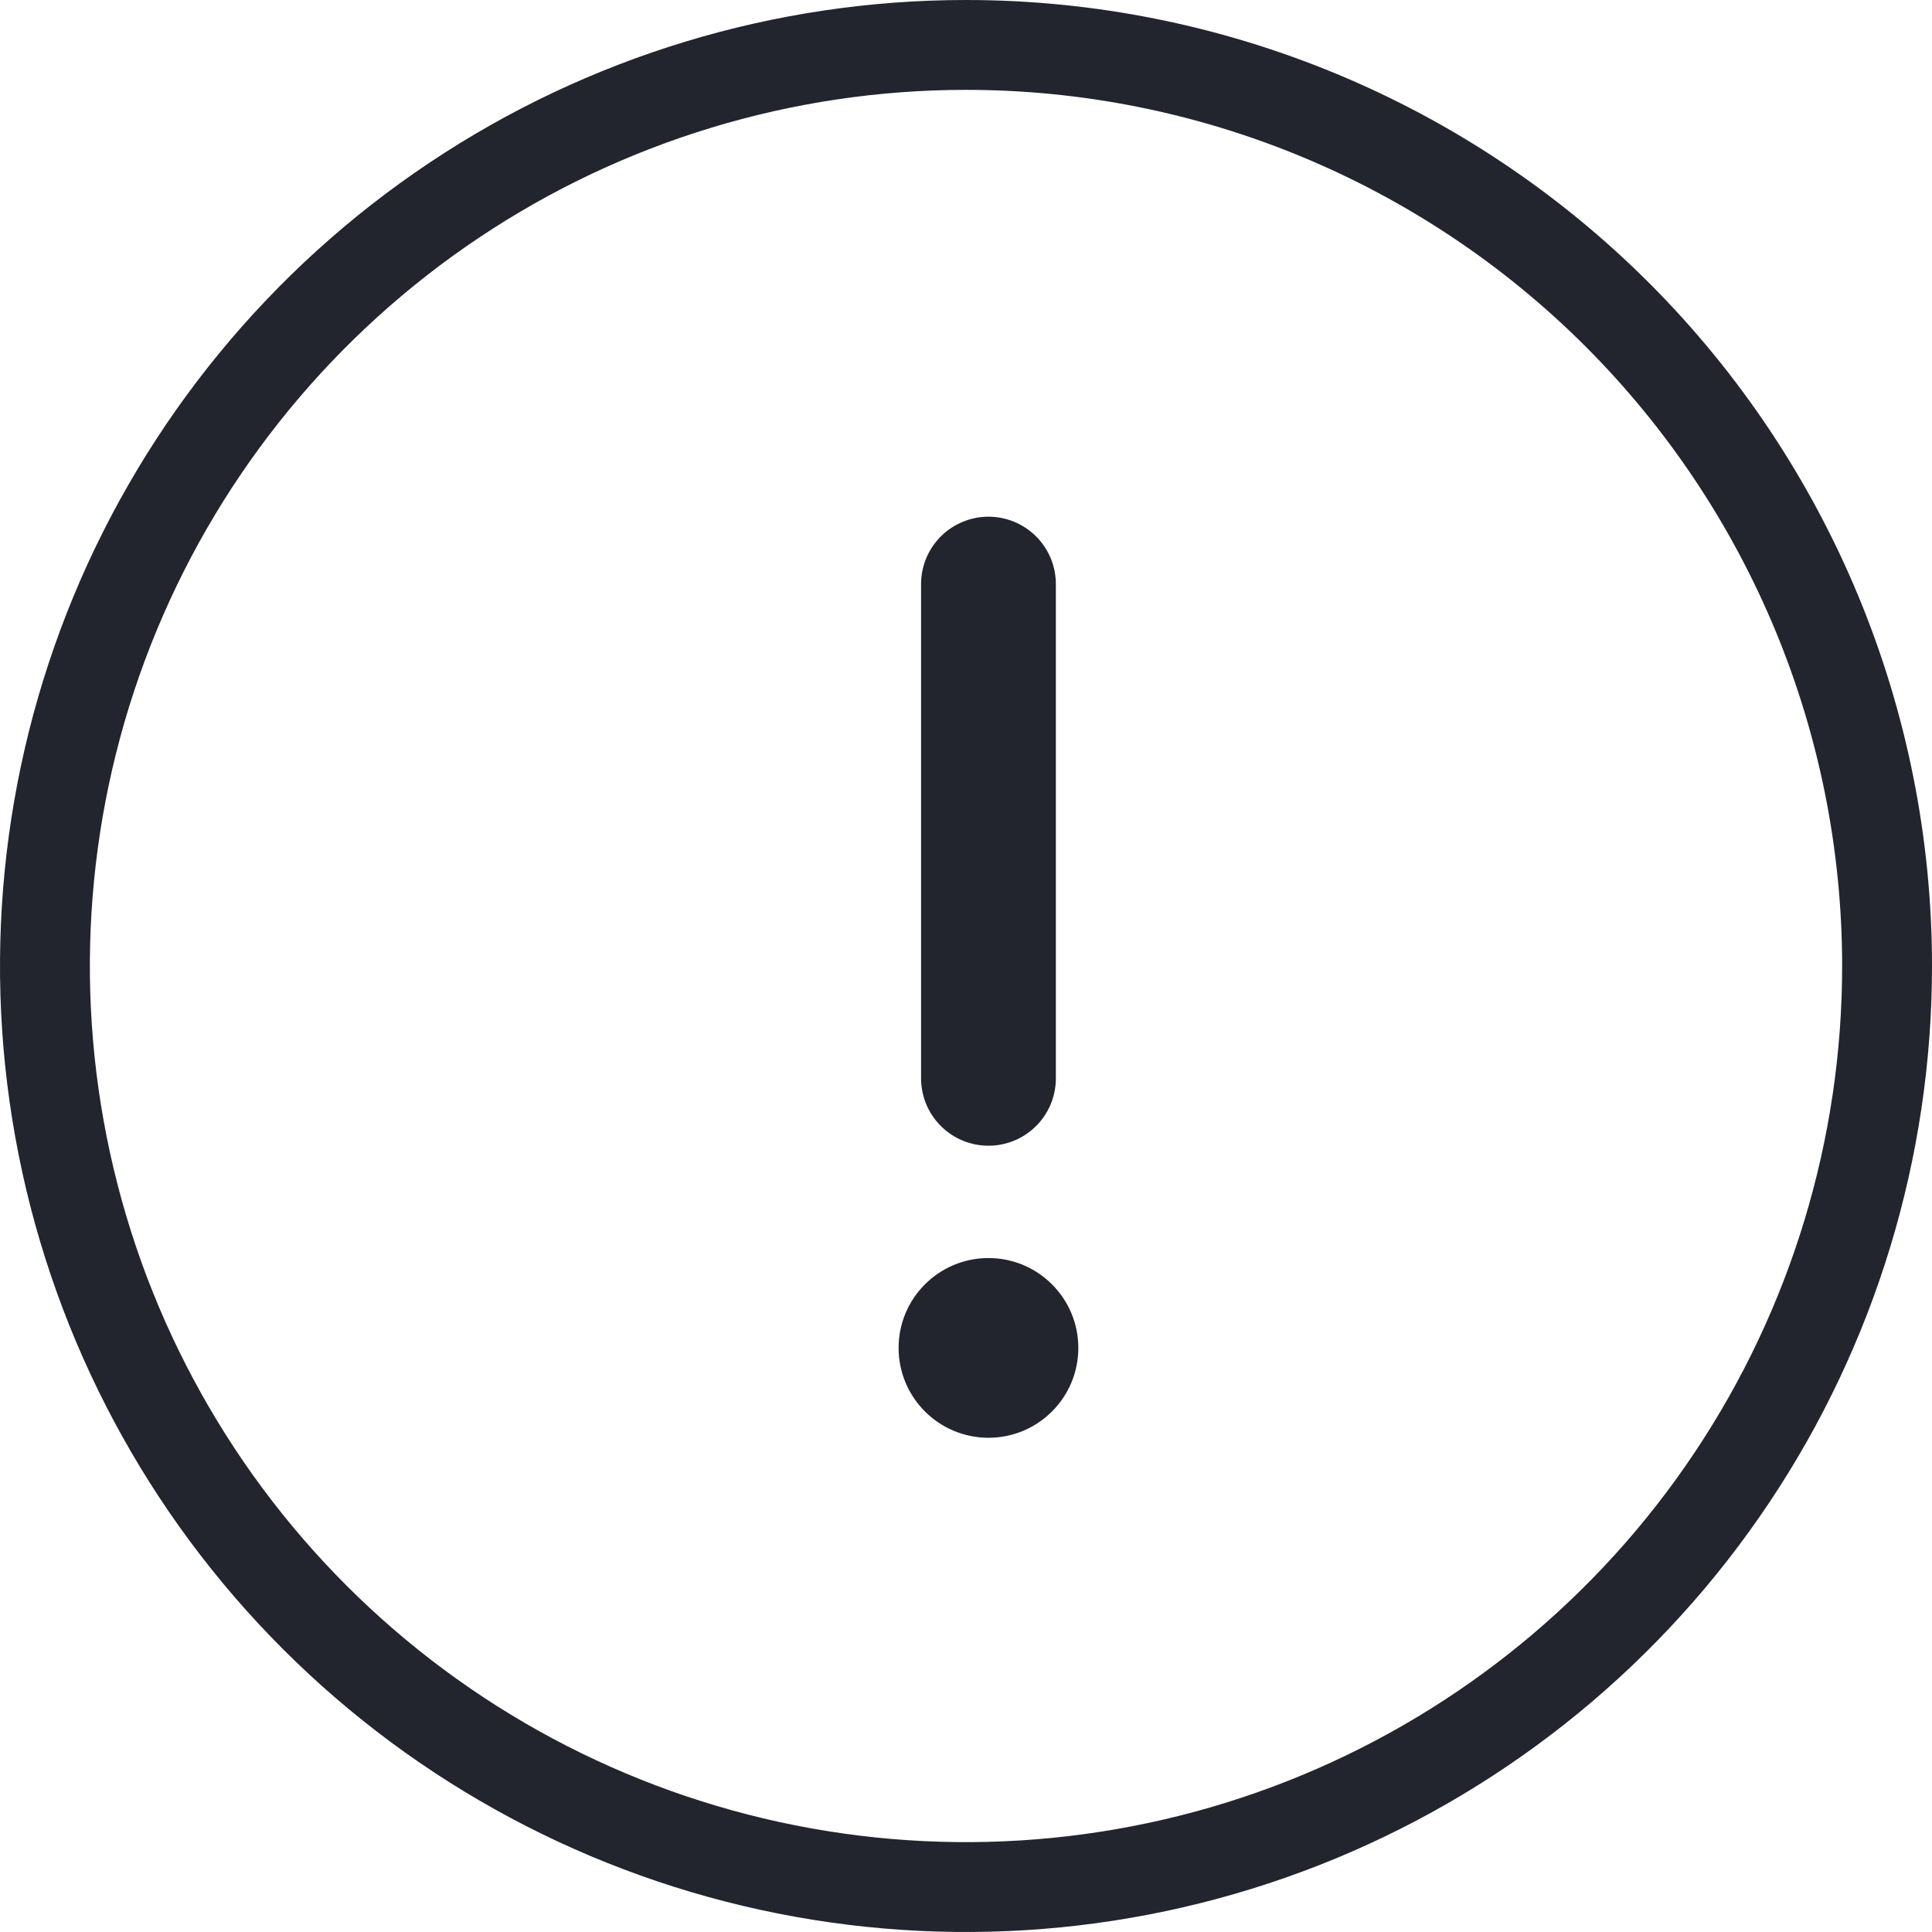 <svg width="43" height="43" viewBox="0 0 43 43" fill="none" xmlns="http://www.w3.org/2000/svg">
<path d="M42 21.5C42 25.555 40.798 29.518 38.545 32.889C36.293 36.26 33.091 38.888 29.345 40.44C25.599 41.991 21.477 42.397 17.501 41.606C13.524 40.815 9.871 38.863 7.004 35.996C4.137 33.129 2.185 29.476 1.394 25.499C0.603 21.523 1.009 17.401 2.56 13.655C4.112 9.909 6.74 6.707 10.111 4.455C13.482 2.202 17.445 1 21.5 1C26.937 1 32.151 3.16 35.996 7.004C39.84 10.849 42 16.063 42 21.5V21.5Z" stroke="#22242E" stroke-width="2" stroke-linecap="round" stroke-linejoin="round"/>
<path d="M22 13L22 24" stroke="#22242E" stroke-width="3" stroke-linecap="round" stroke-linejoin="round"/>
<circle cx="22" cy="30" r="2" fill="#22242E"/>
</svg>
